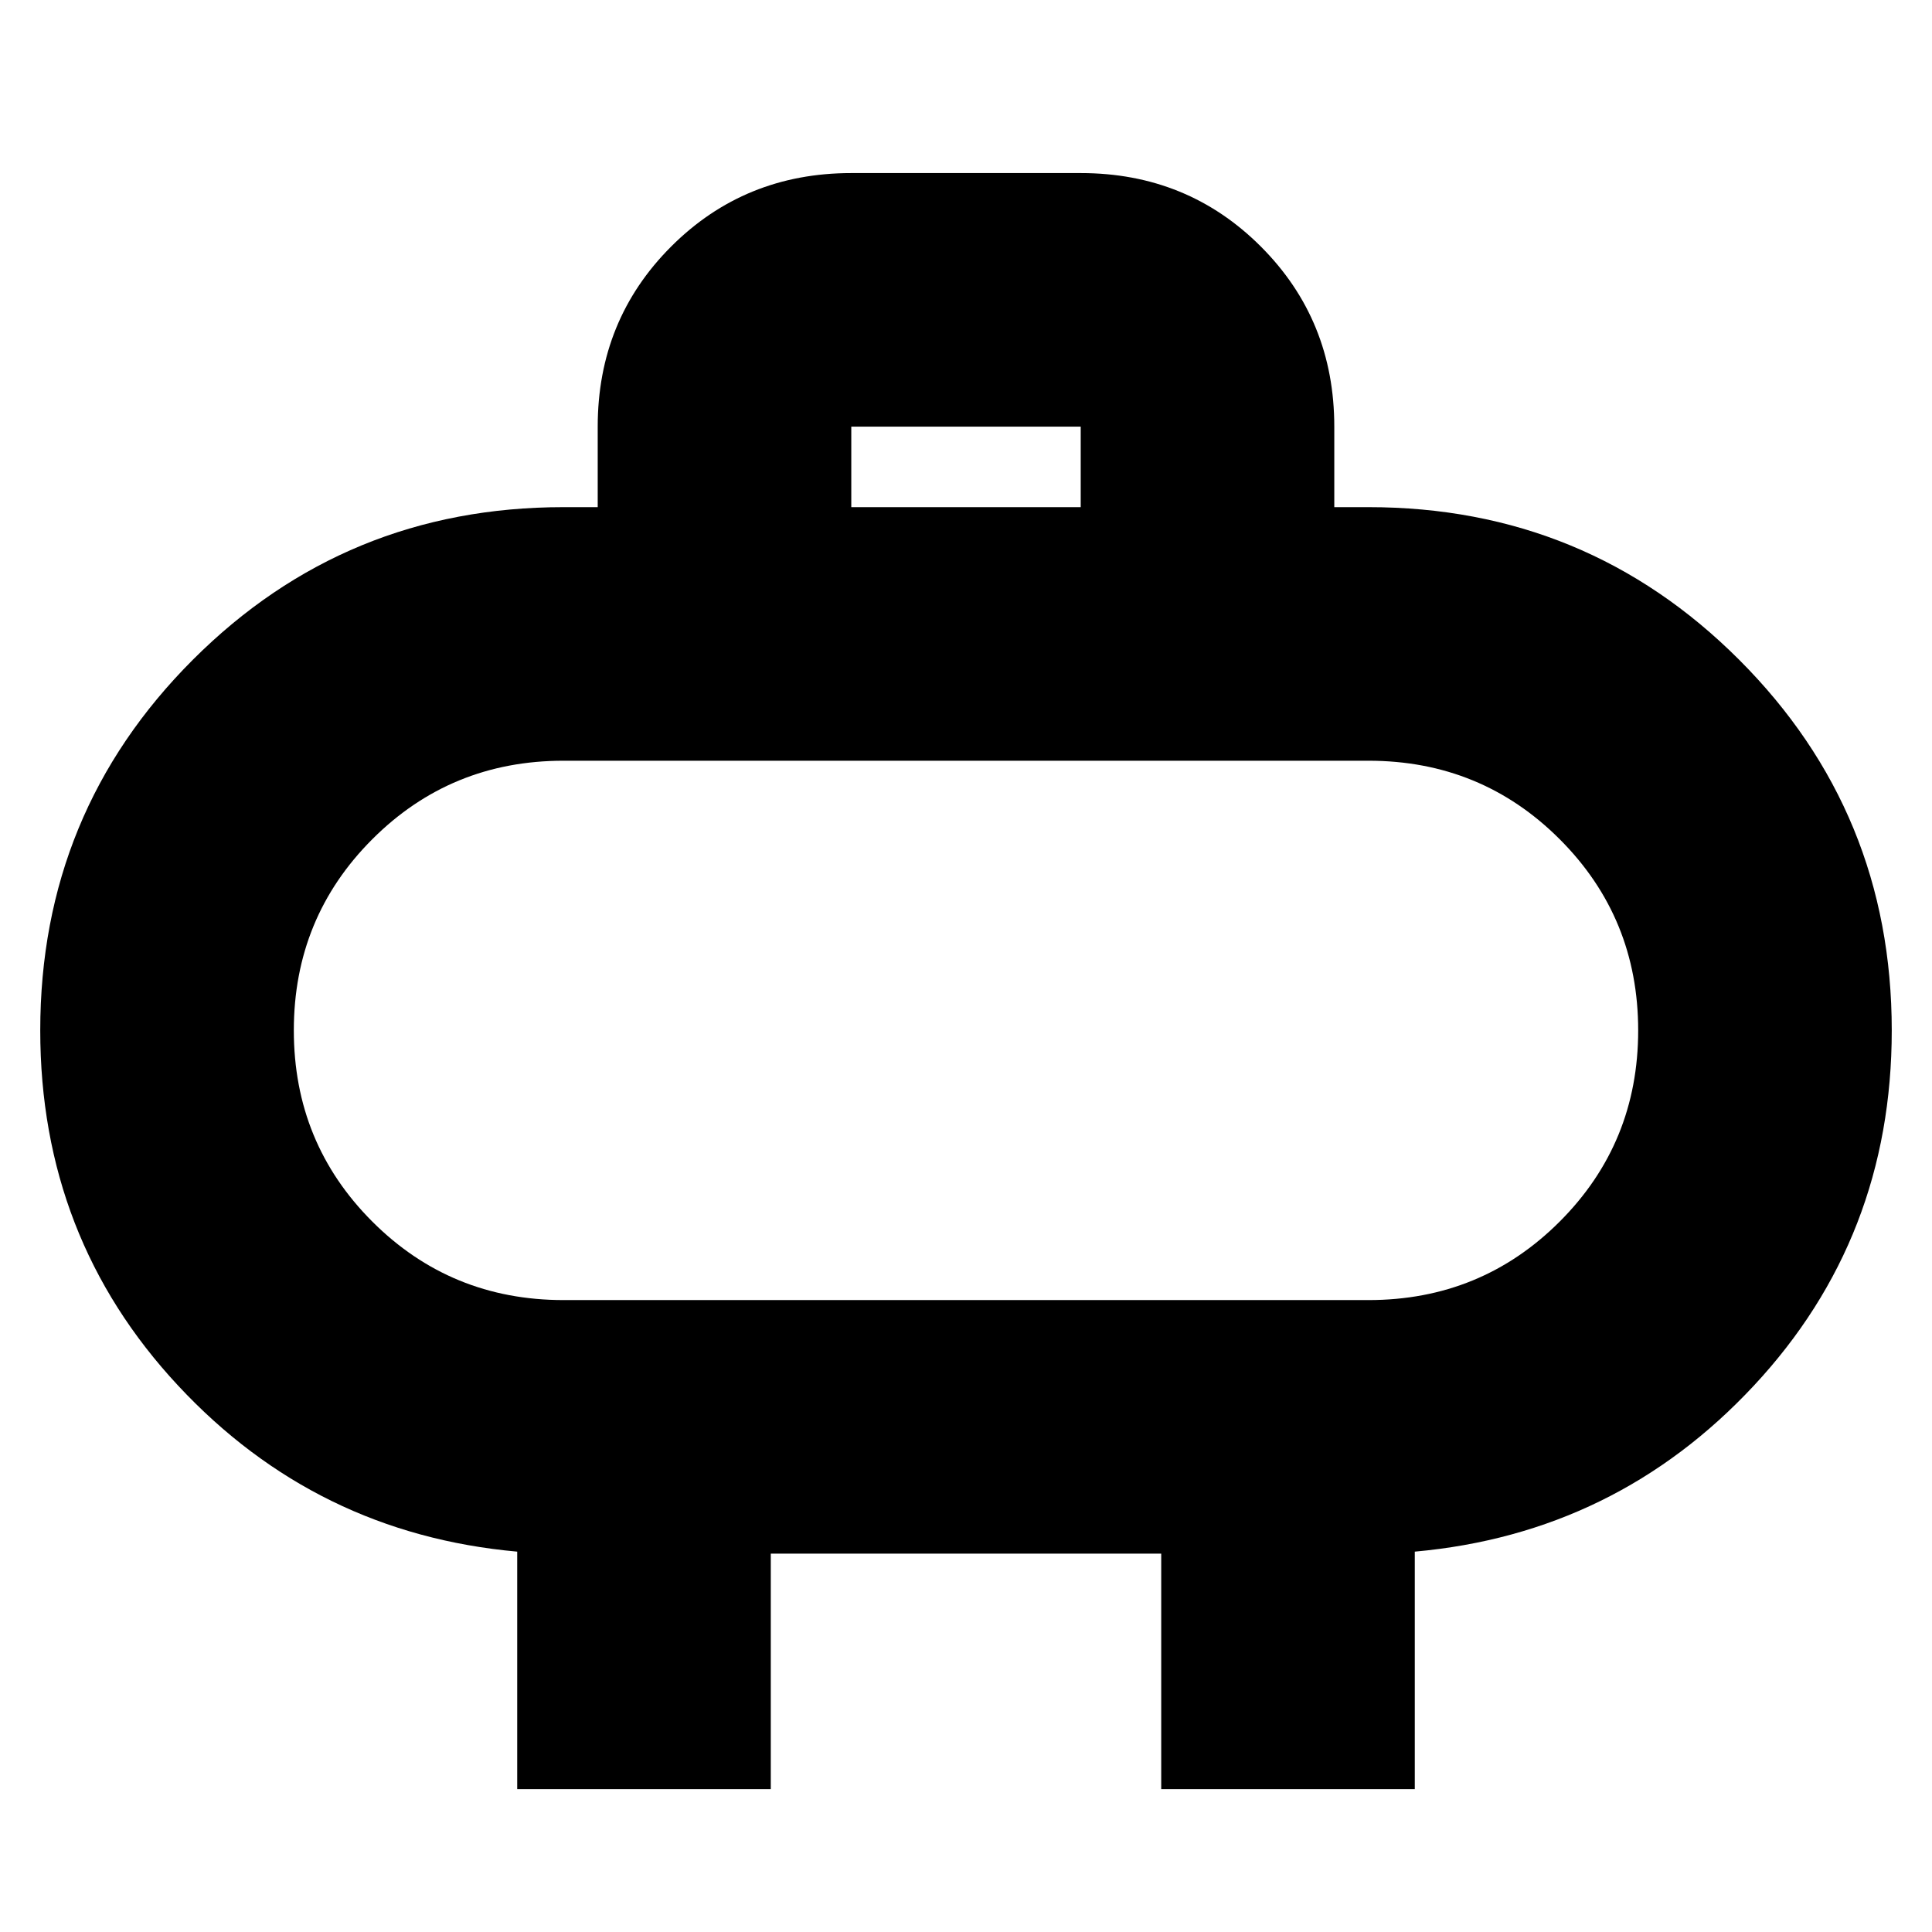 <svg xmlns="http://www.w3.org/2000/svg" height="24" viewBox="0 -960 960 960" width="24"><path d="M280-314h400q56 0 95-39t39-95q0-56-39-95t-95-39H280q-56 0-95 39t-39 95q0 56 39 95t95 39Zm200-134Zm-57-260h114v-40H423v40ZM257-71v-118q-100-9-168.5-82.5T20-448q0-108.33 75.83-184.17Q171.67-708 280-708h17v-40q0-53 36.5-89.5T423-874h114q53 0 89.5 36.5T663-748v40h17q108.33 0 184.17 75.83Q940-556.33 940-448q0 103-68.5 176.5T703-189v118H577v-117H383v117H257Z"/></svg>